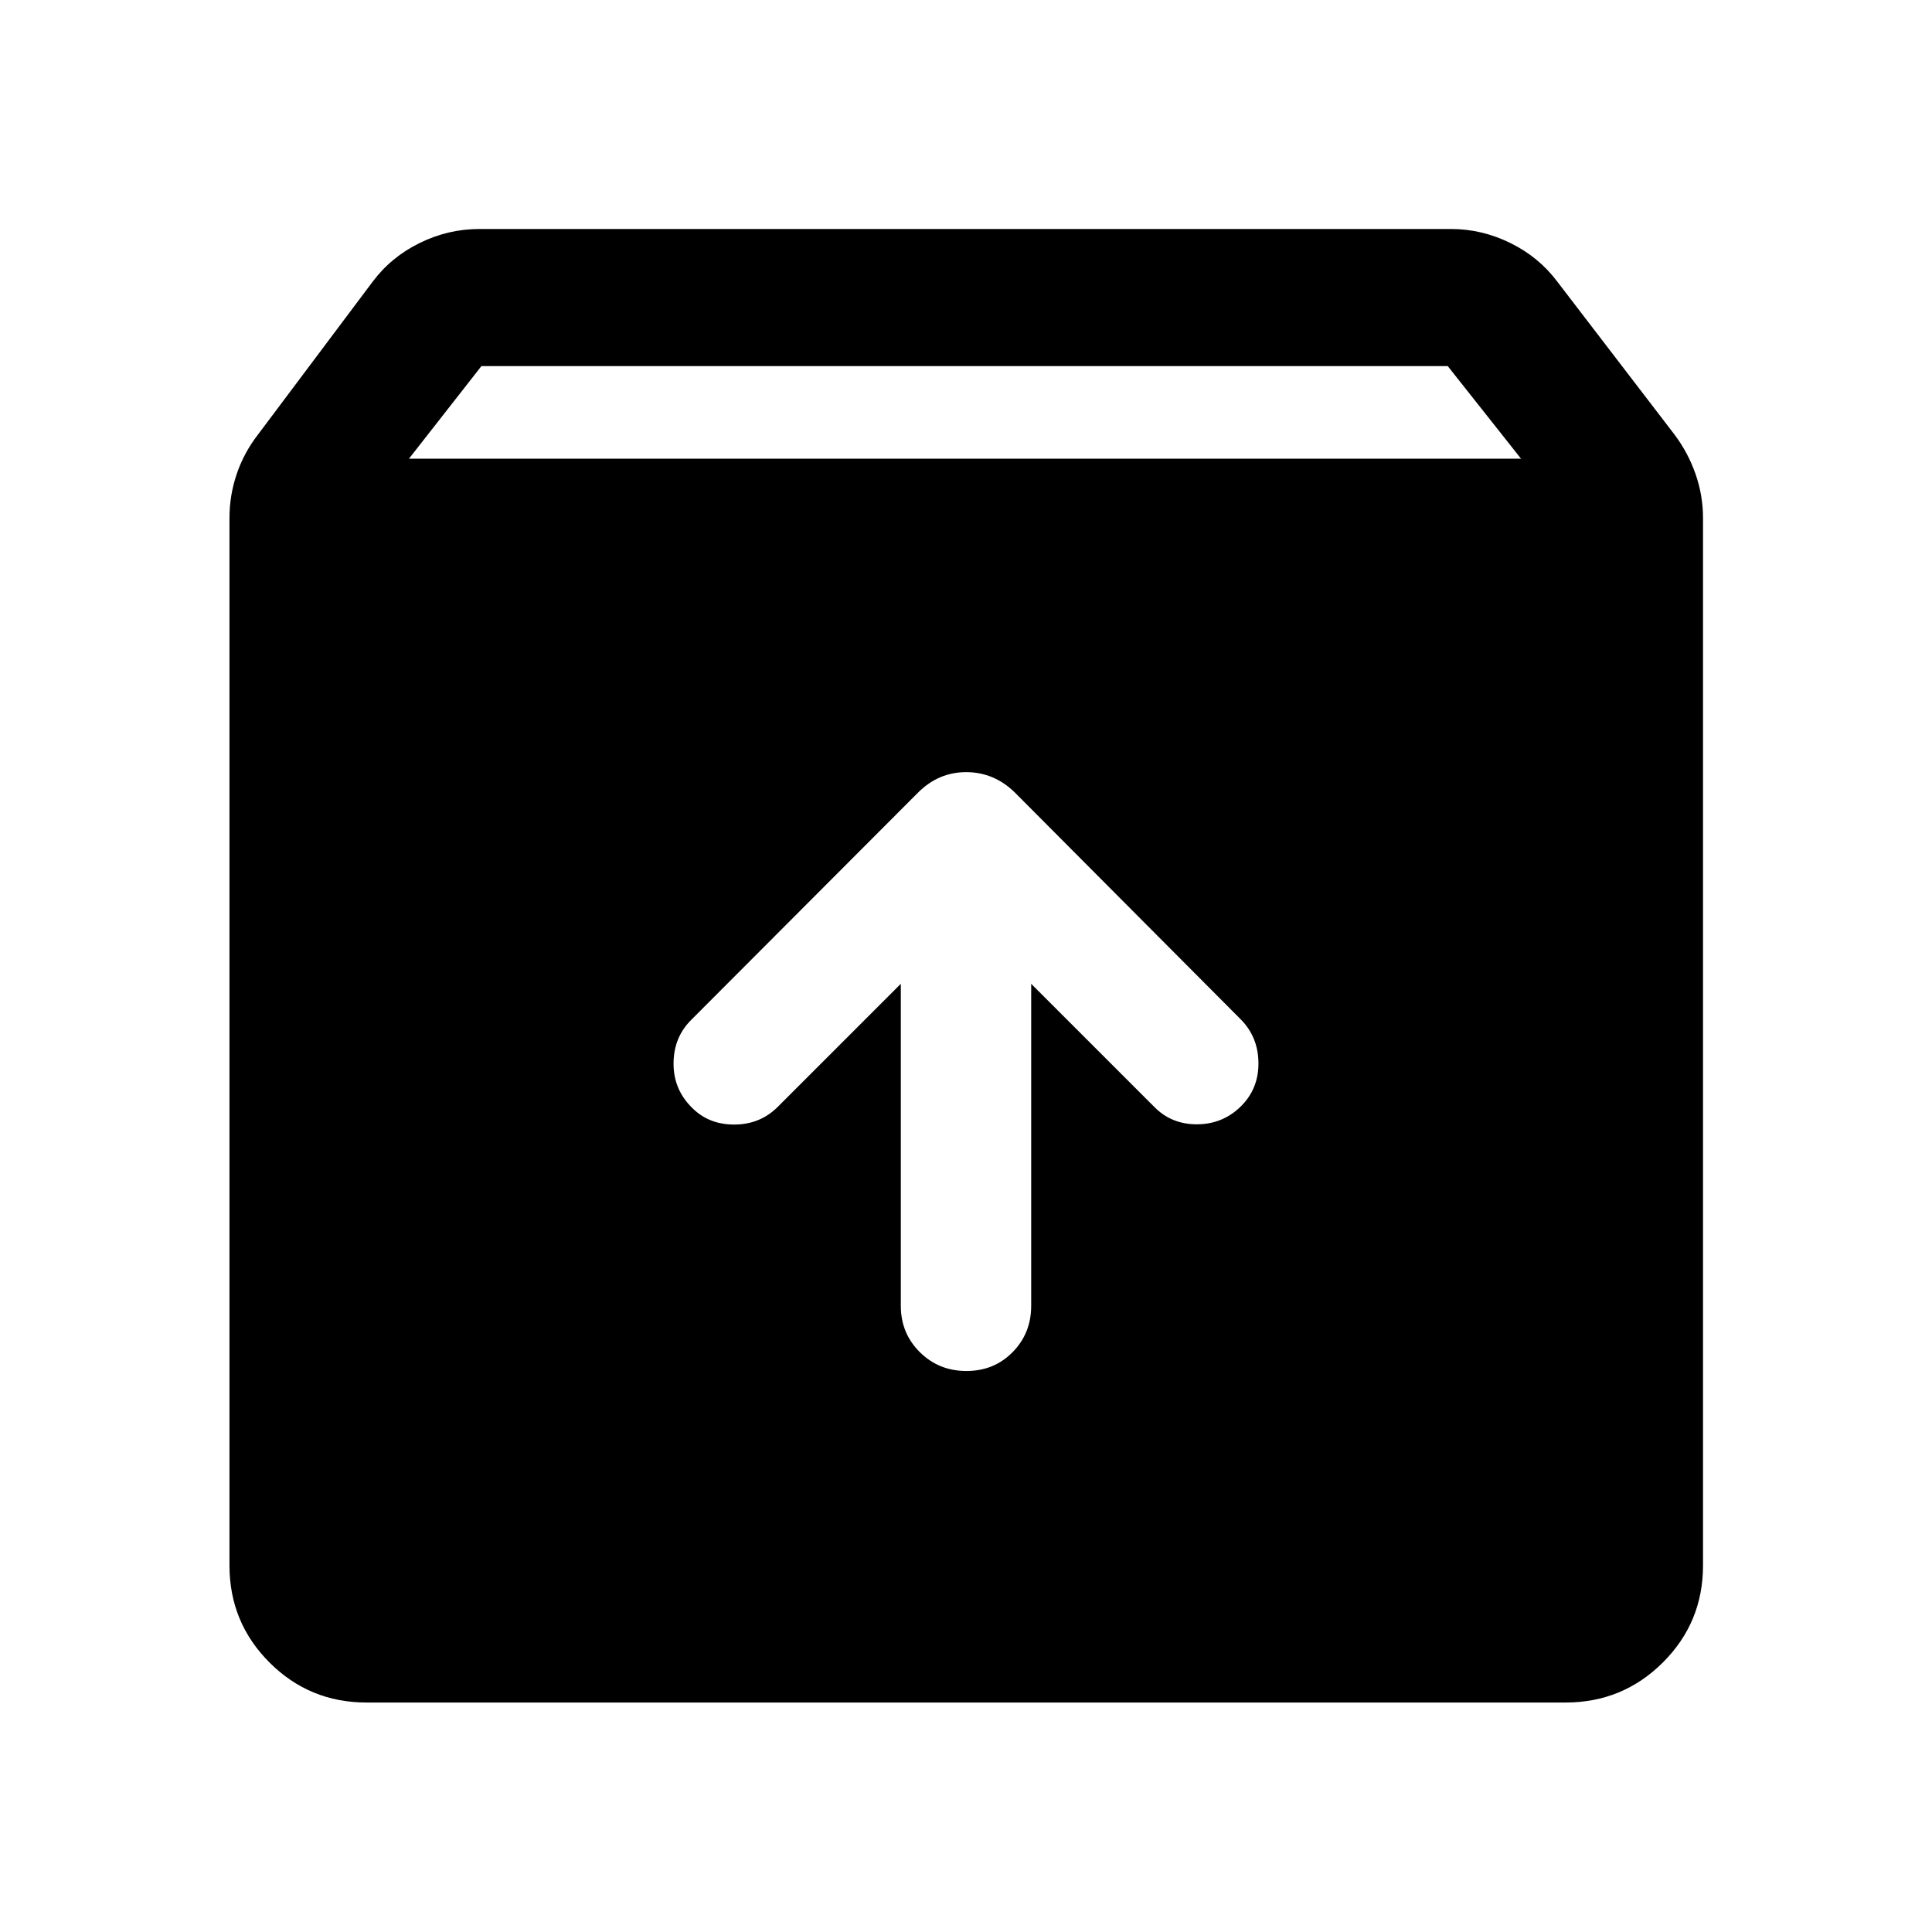 <svg xmlns="http://www.w3.org/2000/svg" width="48" height="48" viewBox="0 -960 960 960"><path d="M480.222-278.761q13.735 0 22.952-9.375 9.217-9.375 9.217-23.016v-160l61.218 61.217q8.603 8.718 21.377 8.598 12.775-.119 21.731-9.053 8.718-8.694 8.598-21.522-.119-12.829-8.837-21.61L504.109-566.37q-10.283-9.956-24.033-9.956-13.75 0-23.946 10.196L343.522-453.283q-8.718 8.604-8.837 21.498-.12 12.894 8.933 21.97 8.335 8.598 21.164 8.598 12.828 0 21.609-8.718l61.218-61.217v160q0 13.641 9.439 23.016 9.439 9.375 23.174 9.375Zm-298.07 164.739q-28.349 0-48.24-19.89-19.89-19.891-19.89-48.24v-520.391q0-11.317 3.597-21.929 3.598-10.611 10.555-19.571l57.022-76.022q9.136-12.204 23.302-19.178 14.167-6.975 29.72-6.975h482.804q15.305 0 29.475 6.975 14.17 6.974 23.307 19.178l58.261 76.022q6.718 8.96 10.435 19.571 3.718 10.612 3.718 21.929v520.391q0 28.349-19.962 48.24-19.961 19.89-48.408 19.89H182.152Zm21.066-618.065h552.564l-36.408-46H239.218l-36 46Z"/></svg>